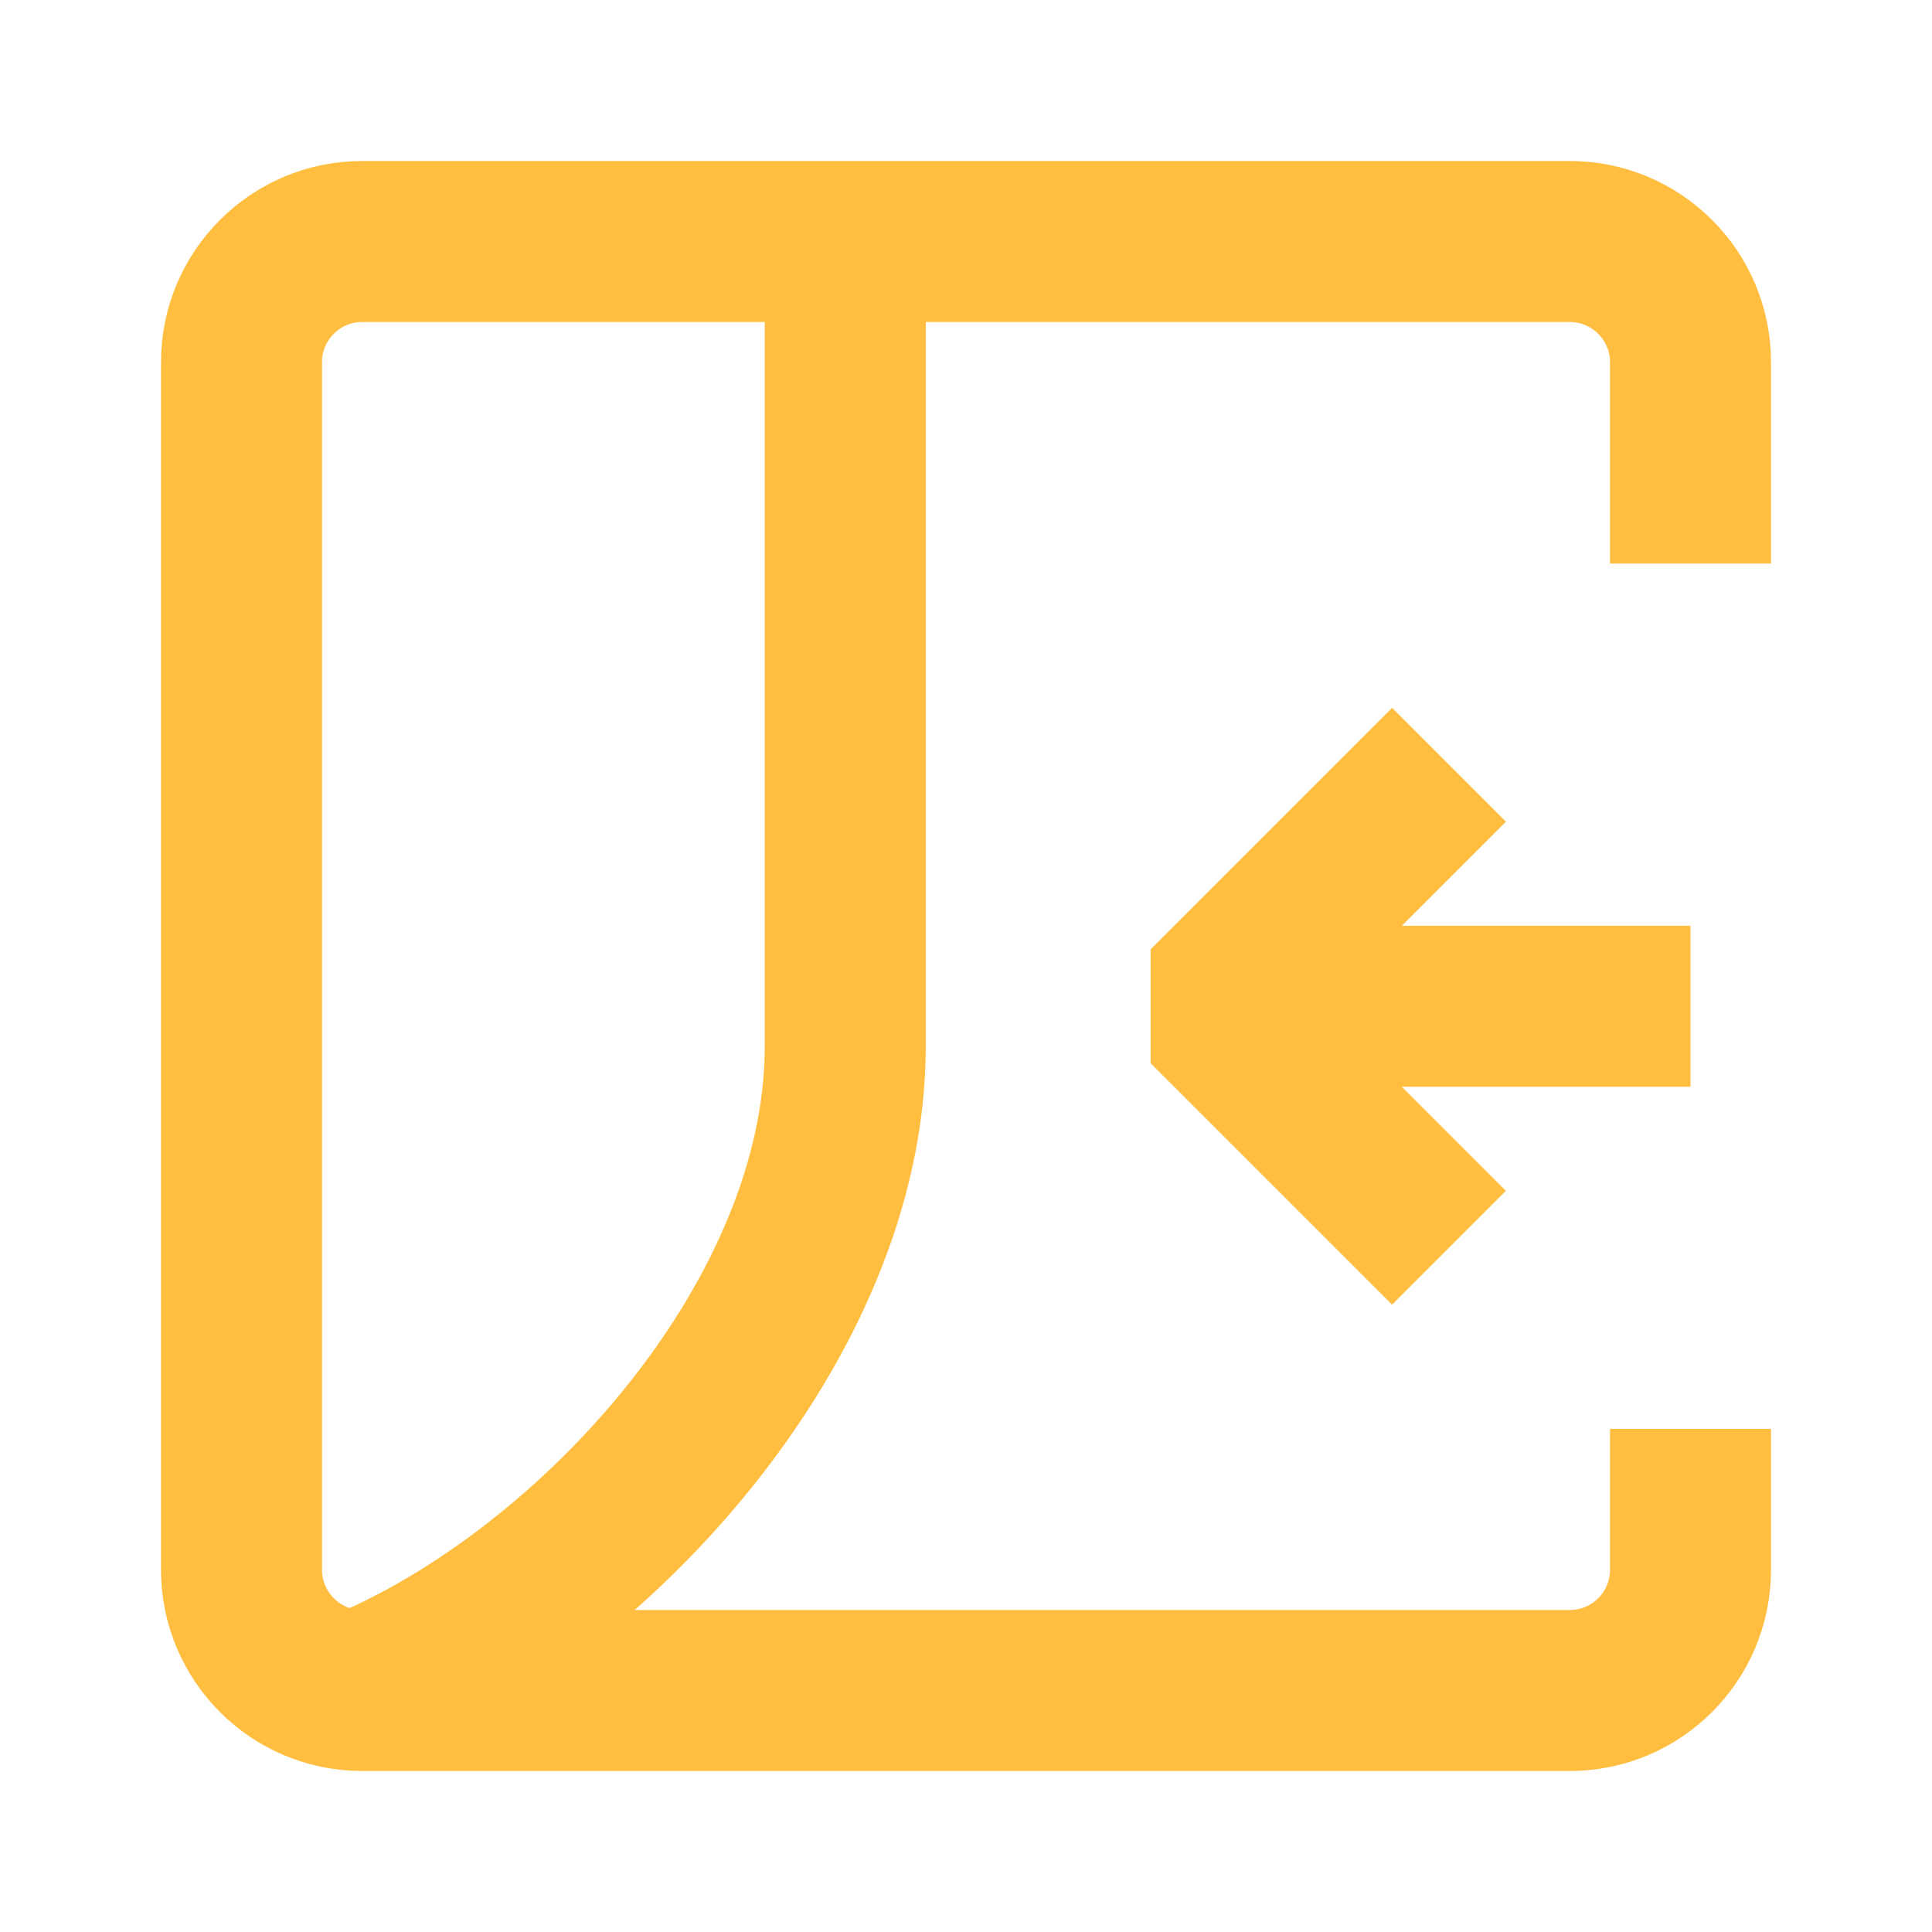 <?xml version="1.0" encoding="UTF-8"?><svg width="24" height="24" viewBox="0 0 48 48" fill="none" xmlns="http://www.w3.org/2000/svg"><path d="M42 25L30 25" stroke="#ffbe40" stroke-width="4" stroke-linecap="butt" stroke-linejoin="bevel"/><path d="M36 19L30 25L36 31" stroke="#ffbe40" stroke-width="4" stroke-linecap="butt" stroke-linejoin="bevel"/><path d="M21 6V26C21 32.739 14.835 39.567 9 42" stroke="#ffbe40" stroke-width="4" stroke-linecap="butt" stroke-linejoin="bevel"/><path d="M42 14V9C42 7.343 40.657 6 39 6H9C7.343 6 6 7.343 6 9V39C6 40.657 7.343 42 9 42H39C40.657 42 42 40.657 42 39V35.5" stroke="#ffbe40" stroke-width="4" stroke-linecap="butt" stroke-linejoin="bevel"/></svg>